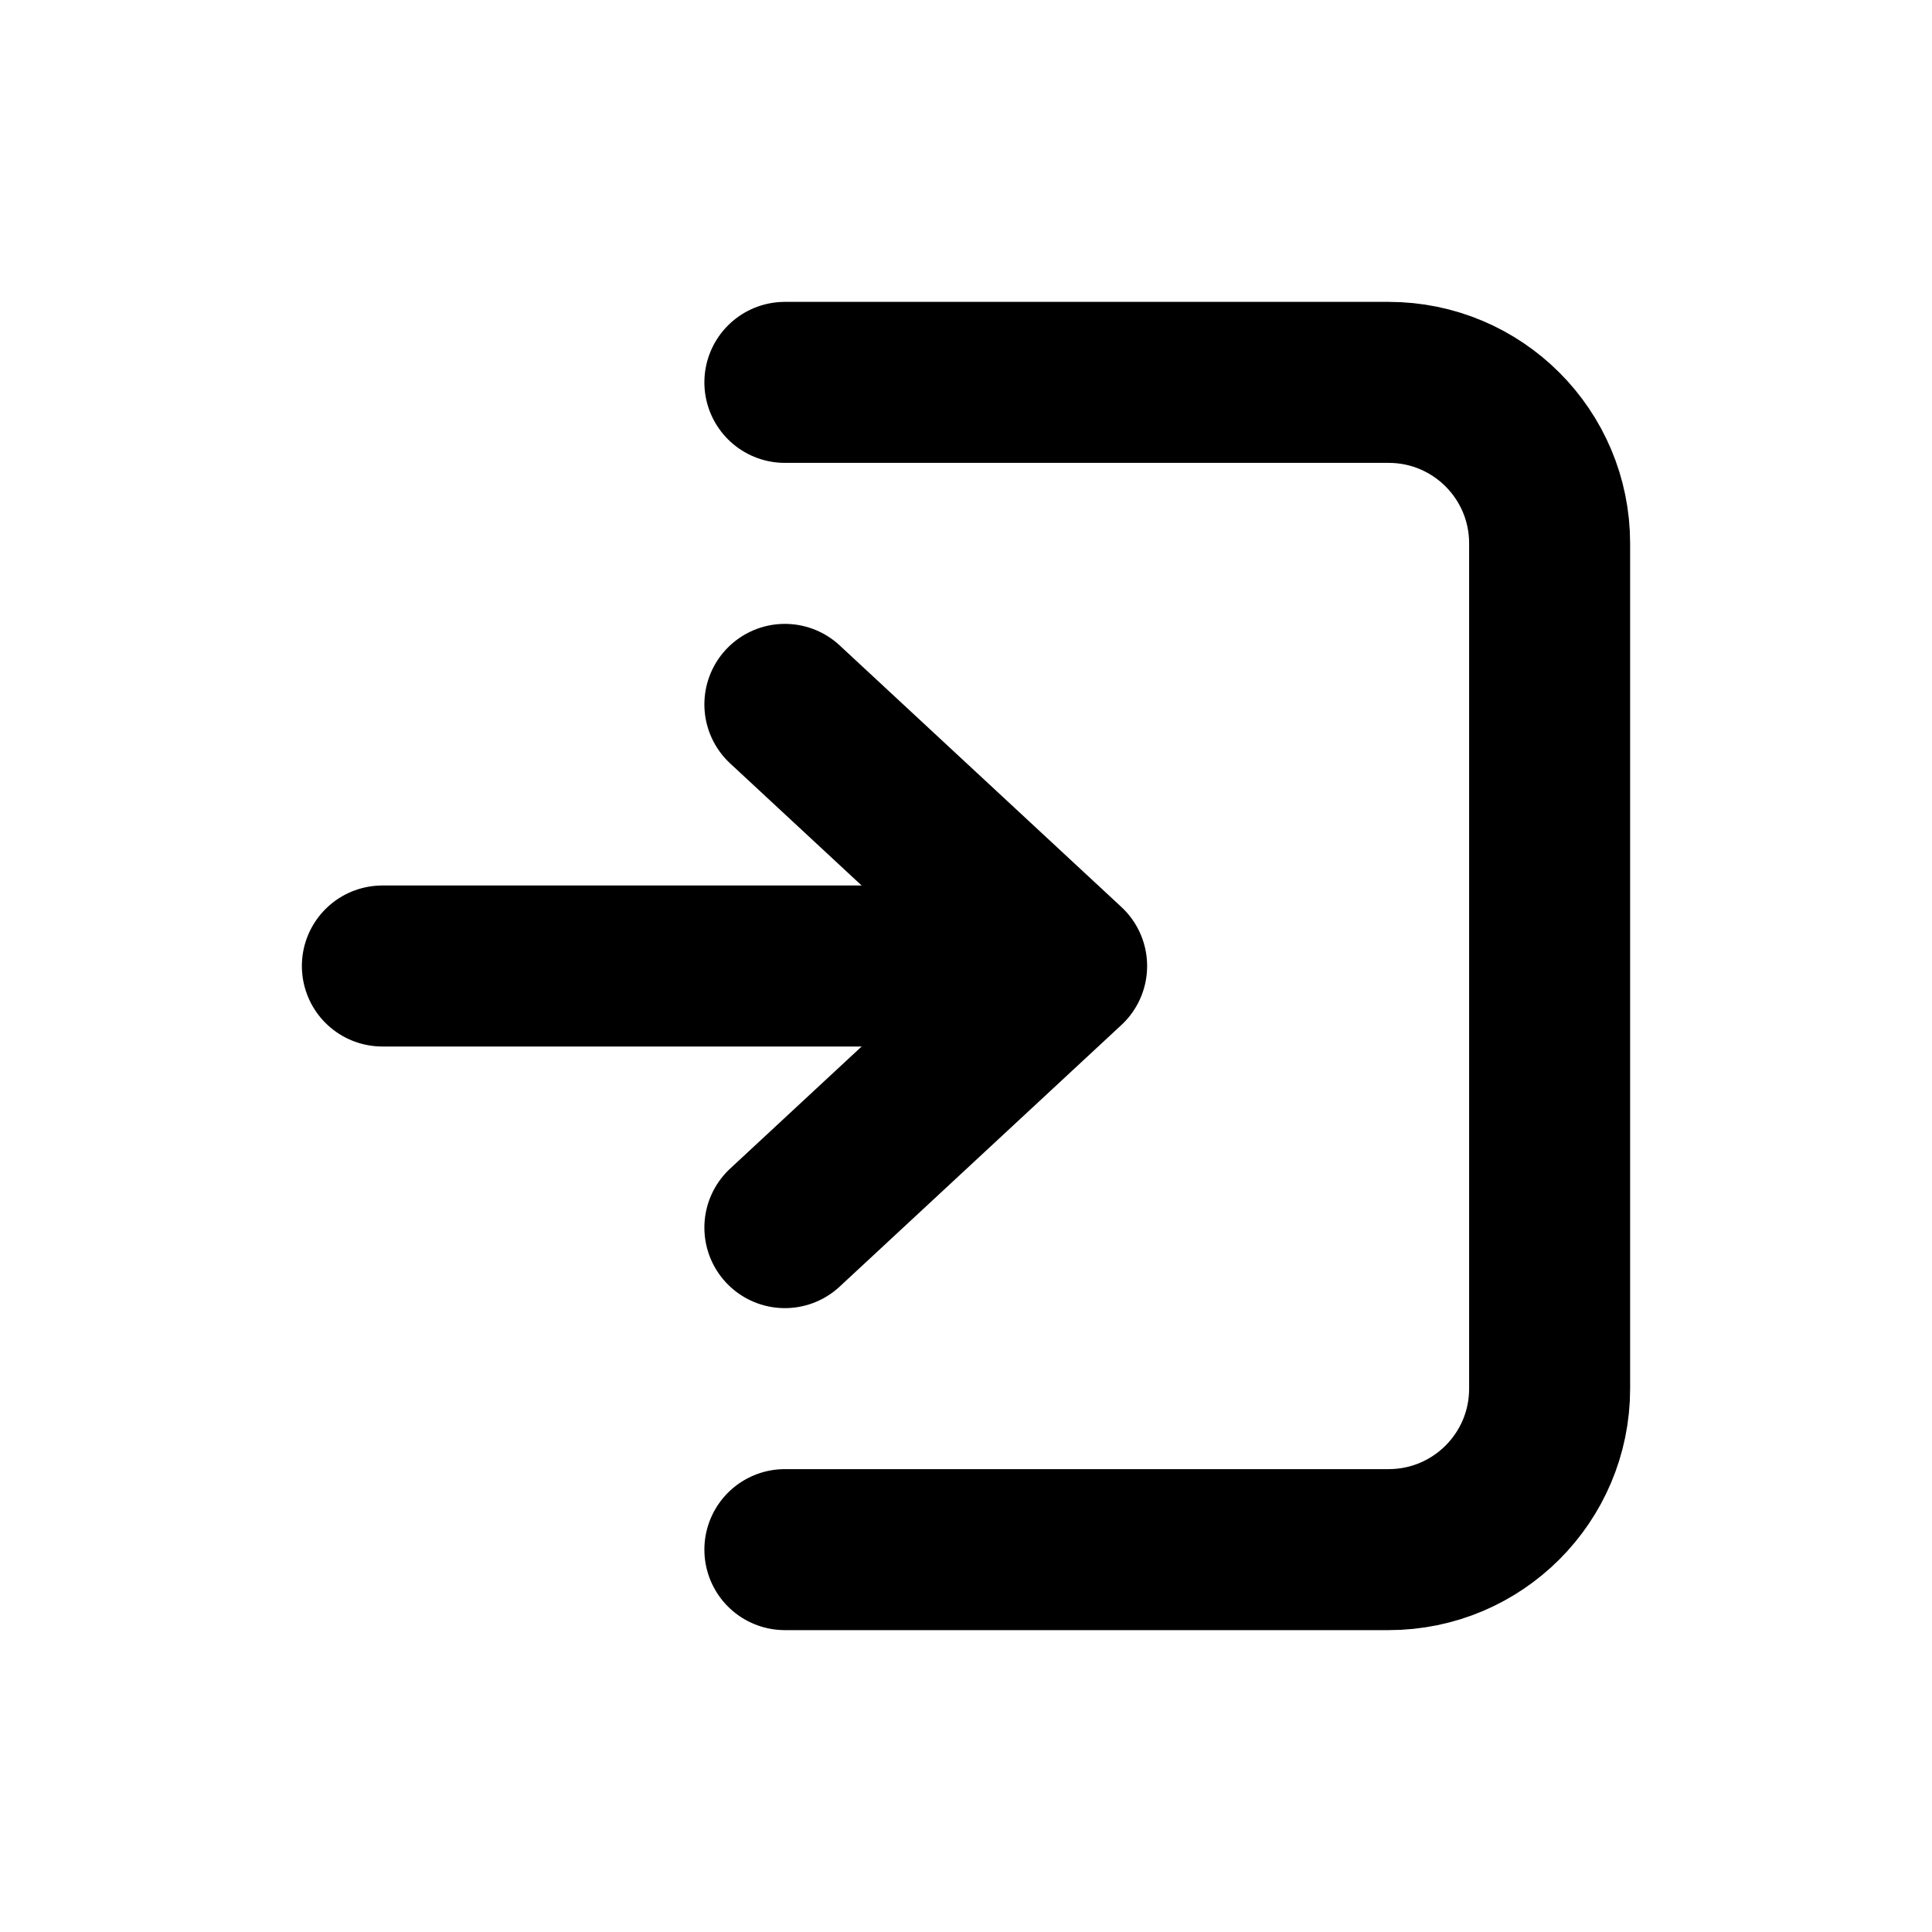 <svg xmlns="http://www.w3.org/2000/svg" class="ml-2" width="20" height="20" fill="none" viewBox="0 0 24 24">
    <path stroke="currentColor" stroke-linecap="round" stroke-linejoin="round" stroke-width="2" d="M9.75 8.75L13.25 12L9.75 15.25"></path>
    <path stroke="currentColor" stroke-linecap="round" stroke-linejoin="round" stroke-width="2" d="M9.75 4.75H17.25C18.355 4.75 19.25 5.645 19.25 6.75V17.25C19.25 18.355 18.355 19.25 17.25 19.25H9.75">
    </path>
    <path stroke="currentColor" stroke-linecap="round" stroke-linejoin="round" stroke-width="2" d="M13 12H4.75"></path>
</svg>